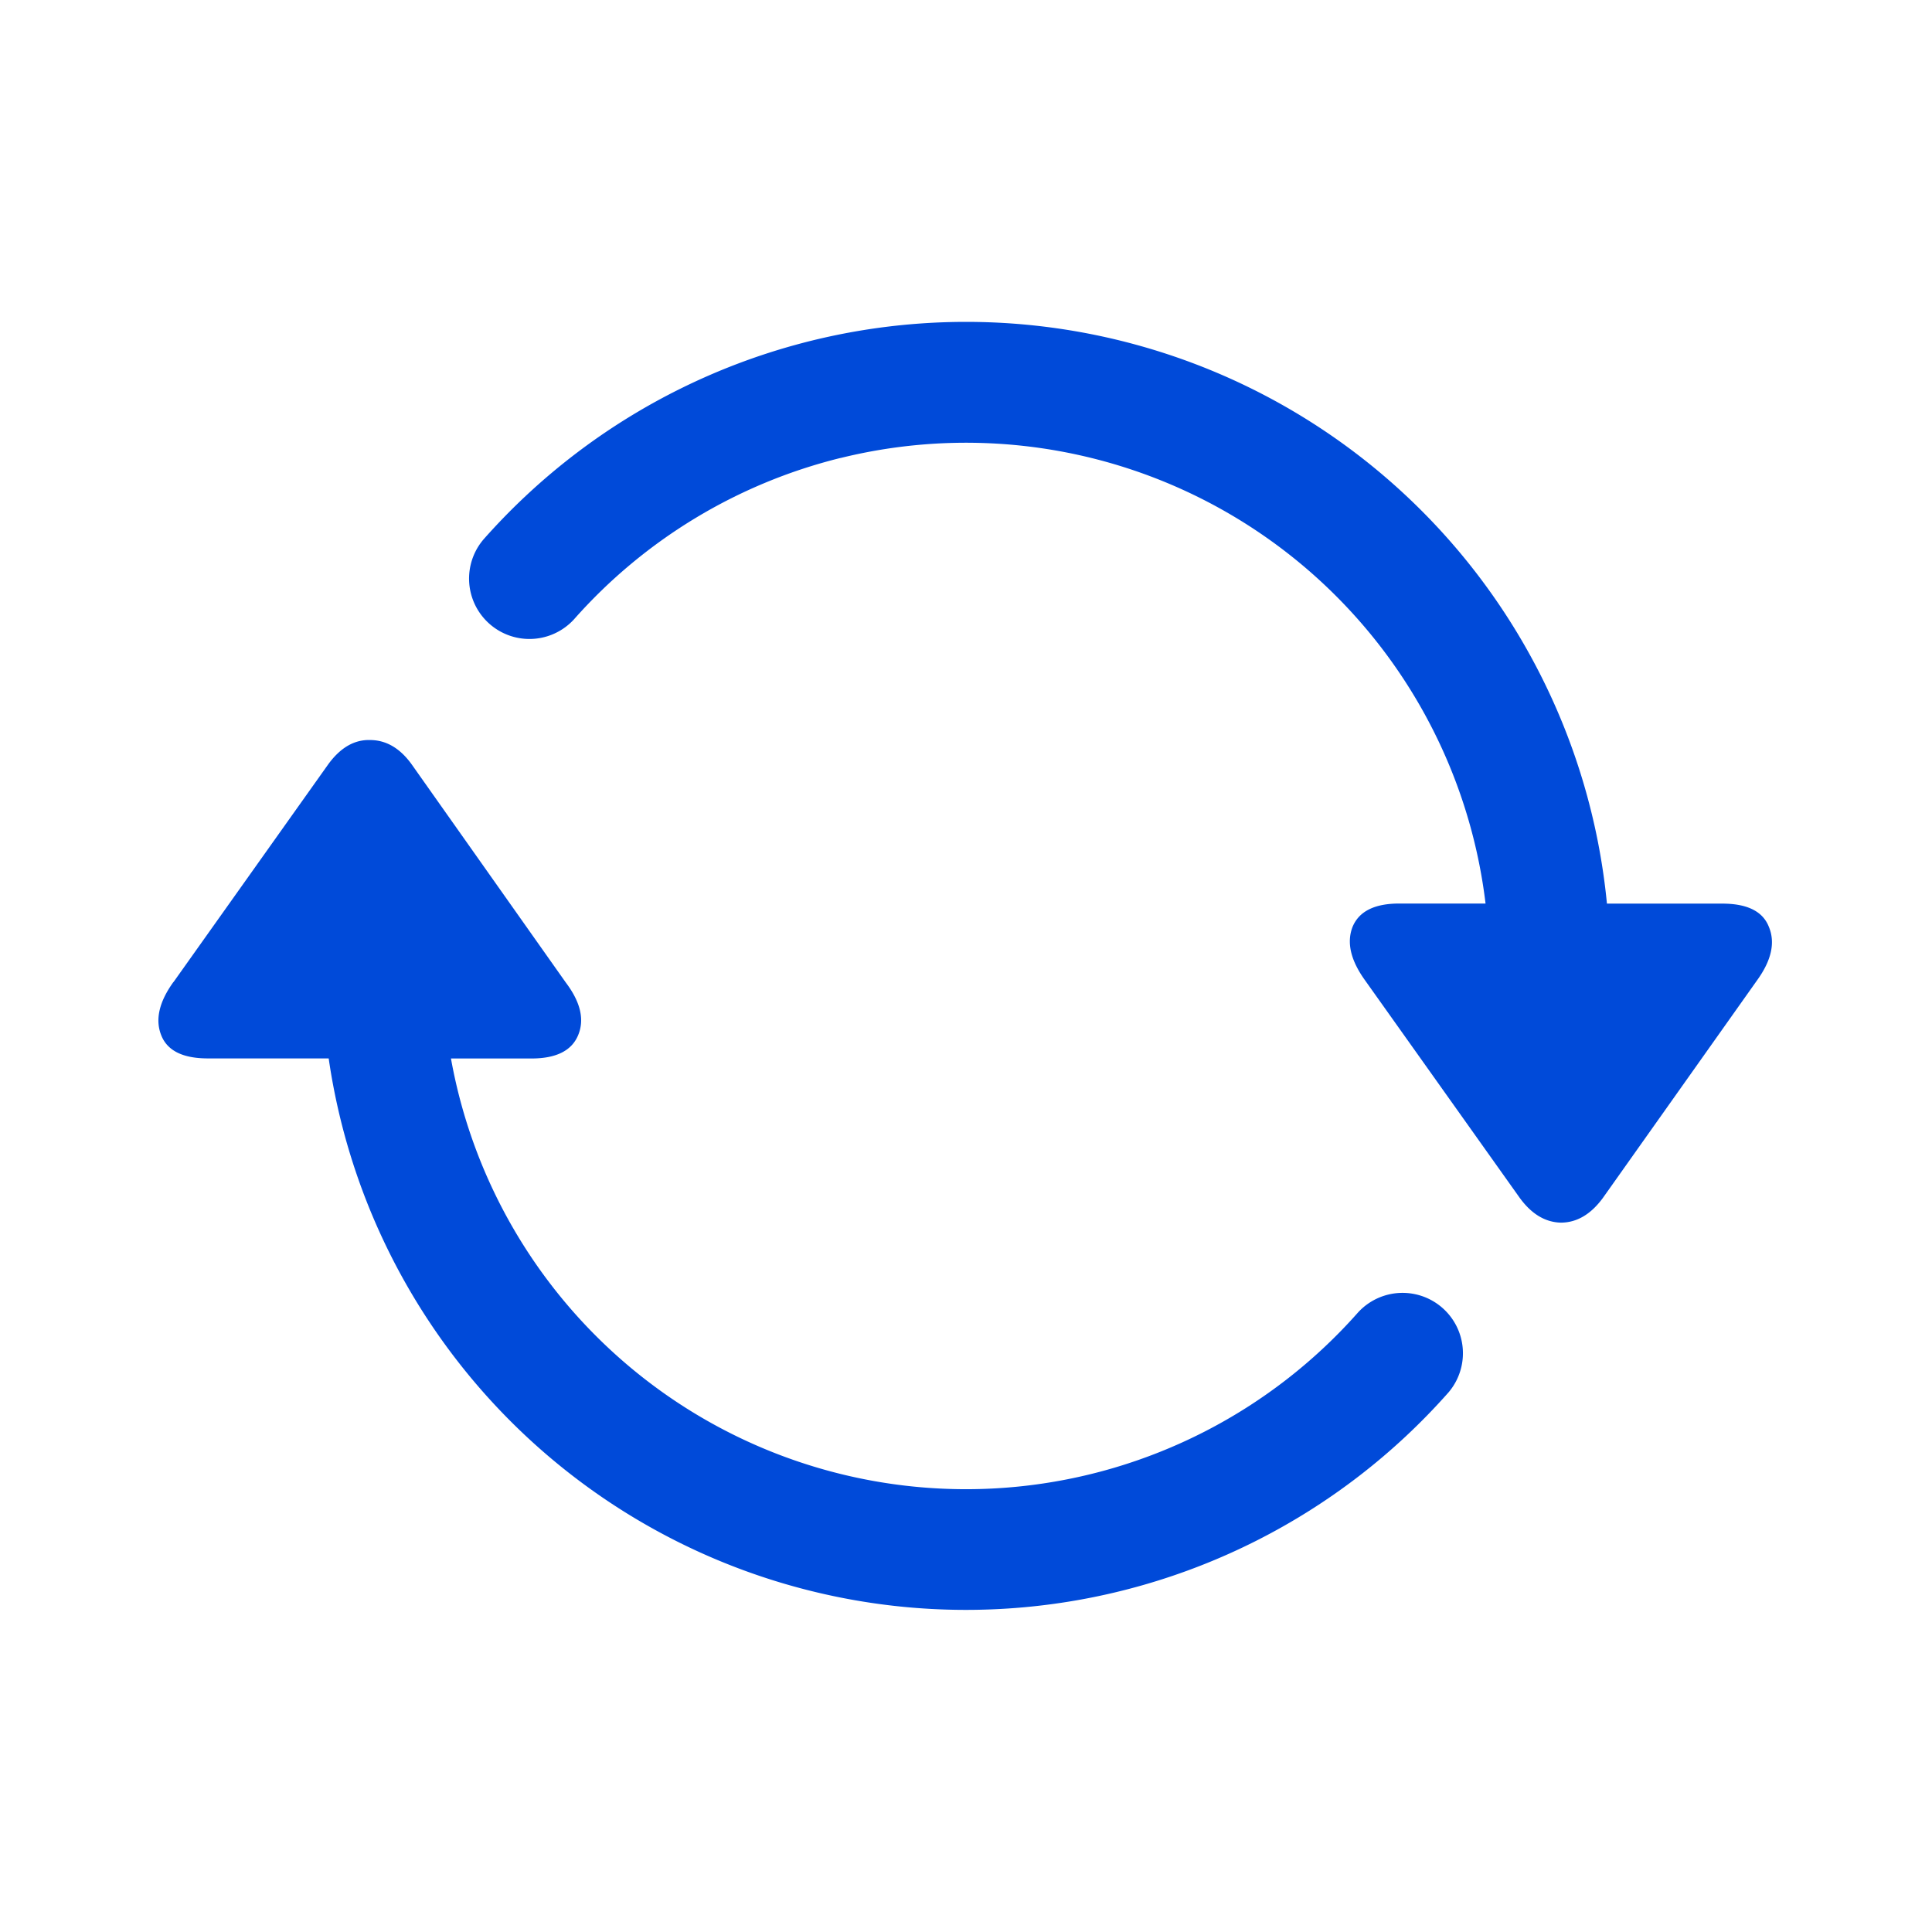 <svg xmlns="http://www.w3.org/2000/svg" viewBox="0 0 24 24"><path d="M10.44 5.69a6.5 6.5 0 0 1 8.014 5.534h-1.072q-.46 0-.58.29-.113.29.153.661l1.925 2.707q.218.298.508.306.298 0 .523-.306l1.918-2.707q.266-.37.145-.66-.112-.29-.58-.29h-1.432A7.999 7.999 0 0 0 6.007 6.7a.75.75 0 0 0 1.124.993 6.5 6.5 0 0 1 3.31-2.004M2.155 12.2 4.08 9.491q.225-.306.516-.298.298 0 .515.298l1.918 2.715q.274.363.153.653-.12.29-.58.29h-1a6.5 6.5 0 0 0 11.267 3.156.75.75 0 0 1 1.124.993 8 8 0 0 1-13.91-4.15H2.582q-.468 0-.58-.29-.114-.29.153-.66" fill="#004AD9"/></svg>
